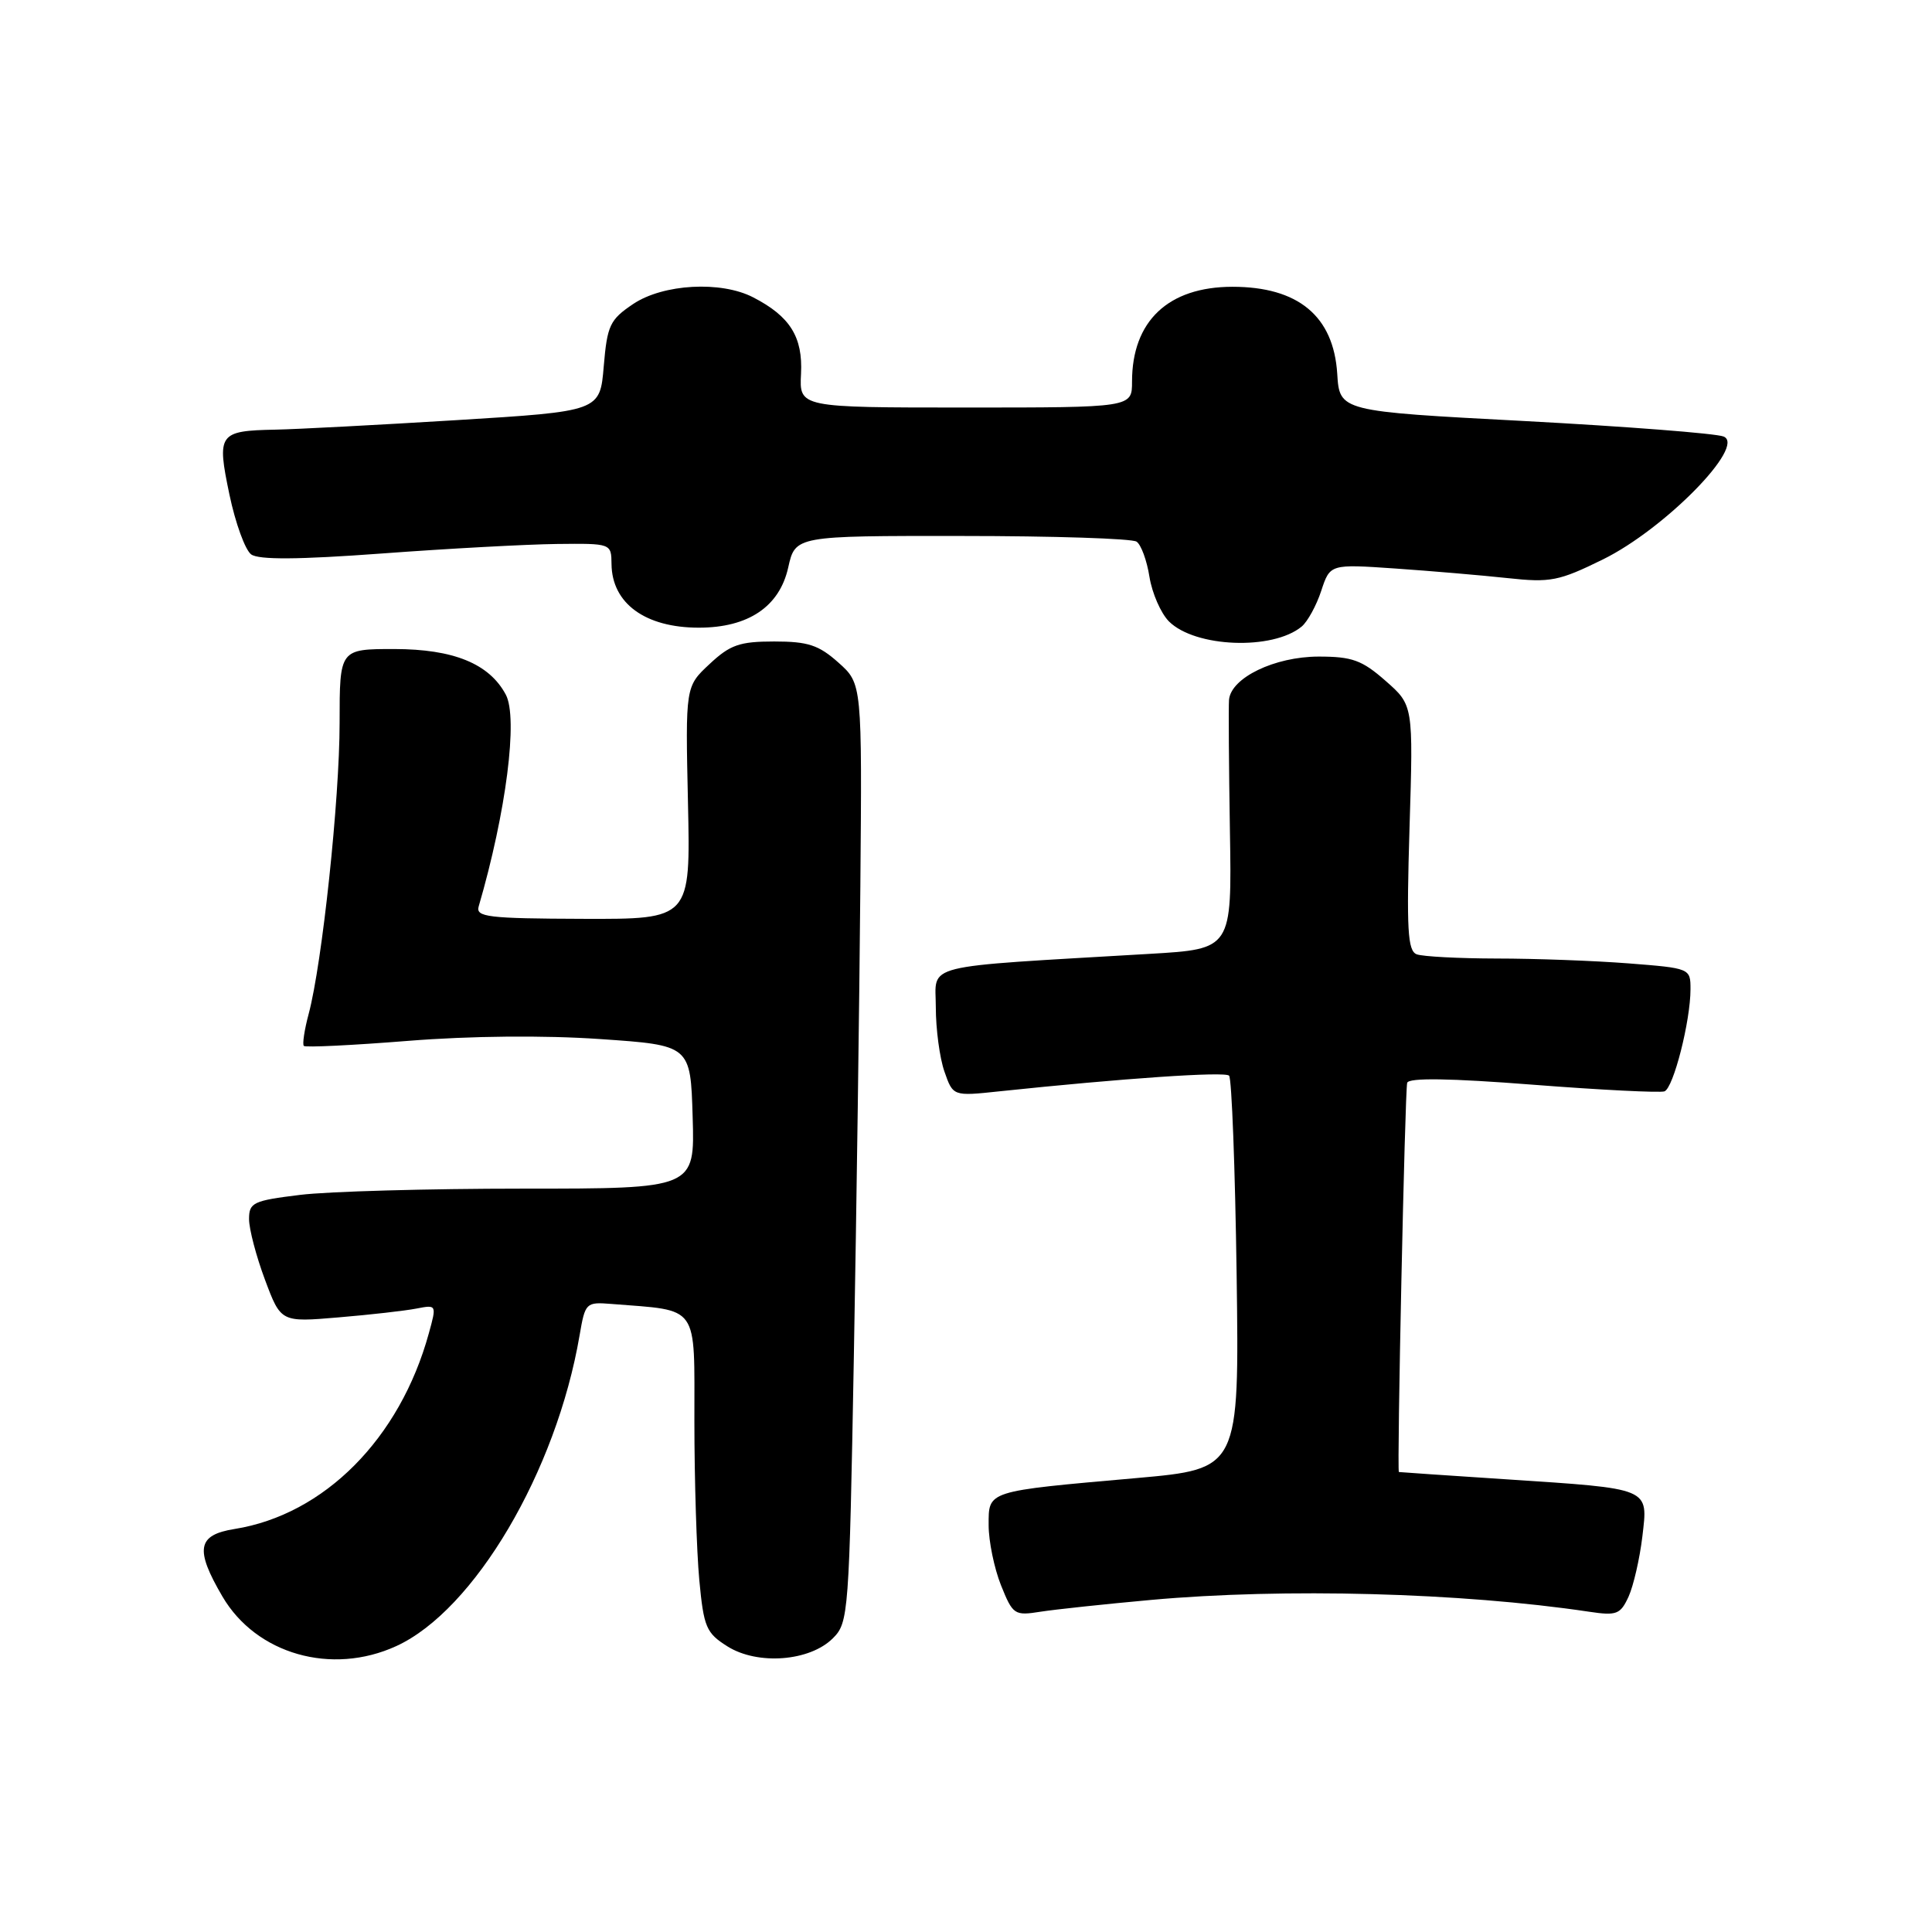 <?xml version="1.0" encoding="UTF-8" standalone="no"?>
<!DOCTYPE svg PUBLIC "-//W3C//DTD SVG 1.1//EN" "http://www.w3.org/Graphics/SVG/1.1/DTD/svg11.dtd" >
<svg xmlns="http://www.w3.org/2000/svg" xmlns:xlink="http://www.w3.org/1999/xlink" version="1.1" viewBox="0 0 256 256">
 <g >
 <path fill="currentColor"
d=" M 52.50 218.12 C 62.85 213.39 73.72 194.96 76.80 176.93 C 77.54 172.61 77.64 172.51 81.03 172.78 C 92.77 173.72 92.00 172.63 92.01 188.34 C 92.01 196.13 92.31 205.59 92.66 209.36 C 93.25 215.63 93.57 216.38 96.40 218.16 C 100.40 220.67 107.30 220.14 110.36 217.08 C 112.44 215.01 112.52 213.94 113.14 179.72 C 113.49 160.35 113.88 132.37 114.00 117.55 C 114.23 90.59 114.23 90.59 111.10 87.80 C 108.49 85.47 107.07 85.00 102.59 85.00 C 98.00 85.00 96.74 85.44 94.02 87.99 C 90.82 90.97 90.82 90.97 91.16 106.38 C 91.50 121.80 91.50 121.80 77.23 121.75 C 64.63 121.71 63.01 121.51 63.43 120.10 C 67.07 107.63 68.67 95.12 67.02 92.04 C 64.83 87.94 60.10 86.01 52.25 86.00 C 45.00 86.00 45.00 86.00 45.00 95.78 C 45.00 105.93 42.69 127.64 40.90 134.35 C 40.33 136.47 40.05 138.38 40.26 138.59 C 40.48 138.81 46.69 138.51 54.08 137.92 C 62.34 137.26 72.11 137.17 79.50 137.68 C 91.50 138.50 91.50 138.50 91.78 148.00 C 92.07 157.50 92.07 157.50 69.28 157.50 C 56.75 157.50 43.46 157.87 39.75 158.33 C 33.54 159.09 33.00 159.35 33.00 161.54 C 33.00 162.85 33.95 166.47 35.11 169.57 C 37.22 175.21 37.22 175.21 44.86 174.56 C 49.06 174.21 53.71 173.68 55.19 173.39 C 57.86 172.87 57.87 172.89 56.82 176.68 C 52.99 190.62 42.97 200.70 31.08 202.60 C 26.14 203.39 25.80 205.27 29.47 211.54 C 33.95 219.19 43.94 222.04 52.50 218.12 Z  M 152.50 212.00 C 170.15 210.40 193.61 211.03 210.55 213.56 C 214.22 214.11 214.71 213.92 215.80 211.55 C 216.45 210.10 217.27 206.53 217.62 203.61 C 218.38 197.08 218.89 197.29 199.50 196.01 C 191.80 195.51 185.44 195.07 185.36 195.05 C 185.08 194.96 186.16 144.49 186.46 143.48 C 186.66 142.79 192.10 142.87 203.13 143.73 C 212.13 144.43 219.97 144.82 220.55 144.61 C 221.74 144.16 224.00 135.30 224.00 131.07 C 224.00 128.31 223.95 128.29 215.75 127.65 C 211.21 127.30 203.37 127.01 198.33 127.01 C 193.29 127.00 188.52 126.75 187.72 126.45 C 186.52 125.99 186.36 123.19 186.77 109.67 C 187.27 93.44 187.27 93.44 183.60 90.22 C 180.47 87.47 179.17 87.00 174.72 87.00 C 168.89 87.01 163.10 89.81 162.85 92.74 C 162.78 93.71 162.83 101.53 162.97 110.12 C 163.23 125.75 163.23 125.75 152.36 126.39 C 121.52 128.21 124.00 127.59 124.00 133.46 C 124.00 136.34 124.51 140.18 125.14 141.98 C 126.28 145.26 126.28 145.26 132.39 144.61 C 148.82 142.88 162.29 141.96 162.86 142.53 C 163.21 142.88 163.66 154.75 163.86 168.90 C 164.21 194.64 164.21 194.64 150.61 195.85 C 130.61 197.62 131.00 197.49 131.00 202.10 C 131.00 204.22 131.74 207.80 132.63 210.04 C 134.21 213.97 134.41 214.11 137.88 213.56 C 139.87 213.25 146.45 212.55 152.50 212.00 Z  M 172.48 83.02 C 173.26 82.37 174.43 80.24 175.07 78.29 C 176.24 74.74 176.24 74.74 184.87 75.33 C 189.62 75.66 196.31 76.23 199.75 76.60 C 205.45 77.22 206.55 77.00 212.41 74.12 C 220.59 70.09 231.42 59.06 228.38 57.84 C 227.35 57.43 215.47 56.51 202.00 55.79 C 177.50 54.50 177.50 54.50 177.19 49.51 C 176.70 41.88 172.01 38.00 163.30 38.00 C 154.80 38.01 150.00 42.54 150.00 50.57 C 150.00 54.00 150.00 54.00 127.95 54.00 C 105.91 54.00 105.91 54.00 106.14 49.53 C 106.39 44.65 104.69 41.92 99.80 39.40 C 95.53 37.19 87.87 37.62 83.90 40.28 C 80.81 42.36 80.46 43.10 80.00 48.53 C 79.50 54.50 79.50 54.50 60.50 55.67 C 50.05 56.31 39.25 56.88 36.50 56.93 C 28.97 57.08 28.71 57.45 30.40 65.53 C 31.19 69.31 32.49 72.88 33.28 73.46 C 34.28 74.19 39.49 74.16 50.61 73.34 C 59.35 72.69 69.76 72.13 73.75 72.08 C 81.00 72.00 81.00 72.00 81.03 74.75 C 81.09 79.96 85.50 83.17 92.60 83.17 C 99.15 83.17 103.28 80.39 104.44 75.21 C 105.38 71.00 105.38 71.00 127.44 71.02 C 139.57 71.02 149.99 71.36 150.60 71.77 C 151.20 72.17 151.97 74.27 152.31 76.44 C 152.66 78.61 153.82 81.26 154.89 82.34 C 158.36 85.80 168.64 86.20 172.48 83.02 Z "/>
</g>
</svg>
